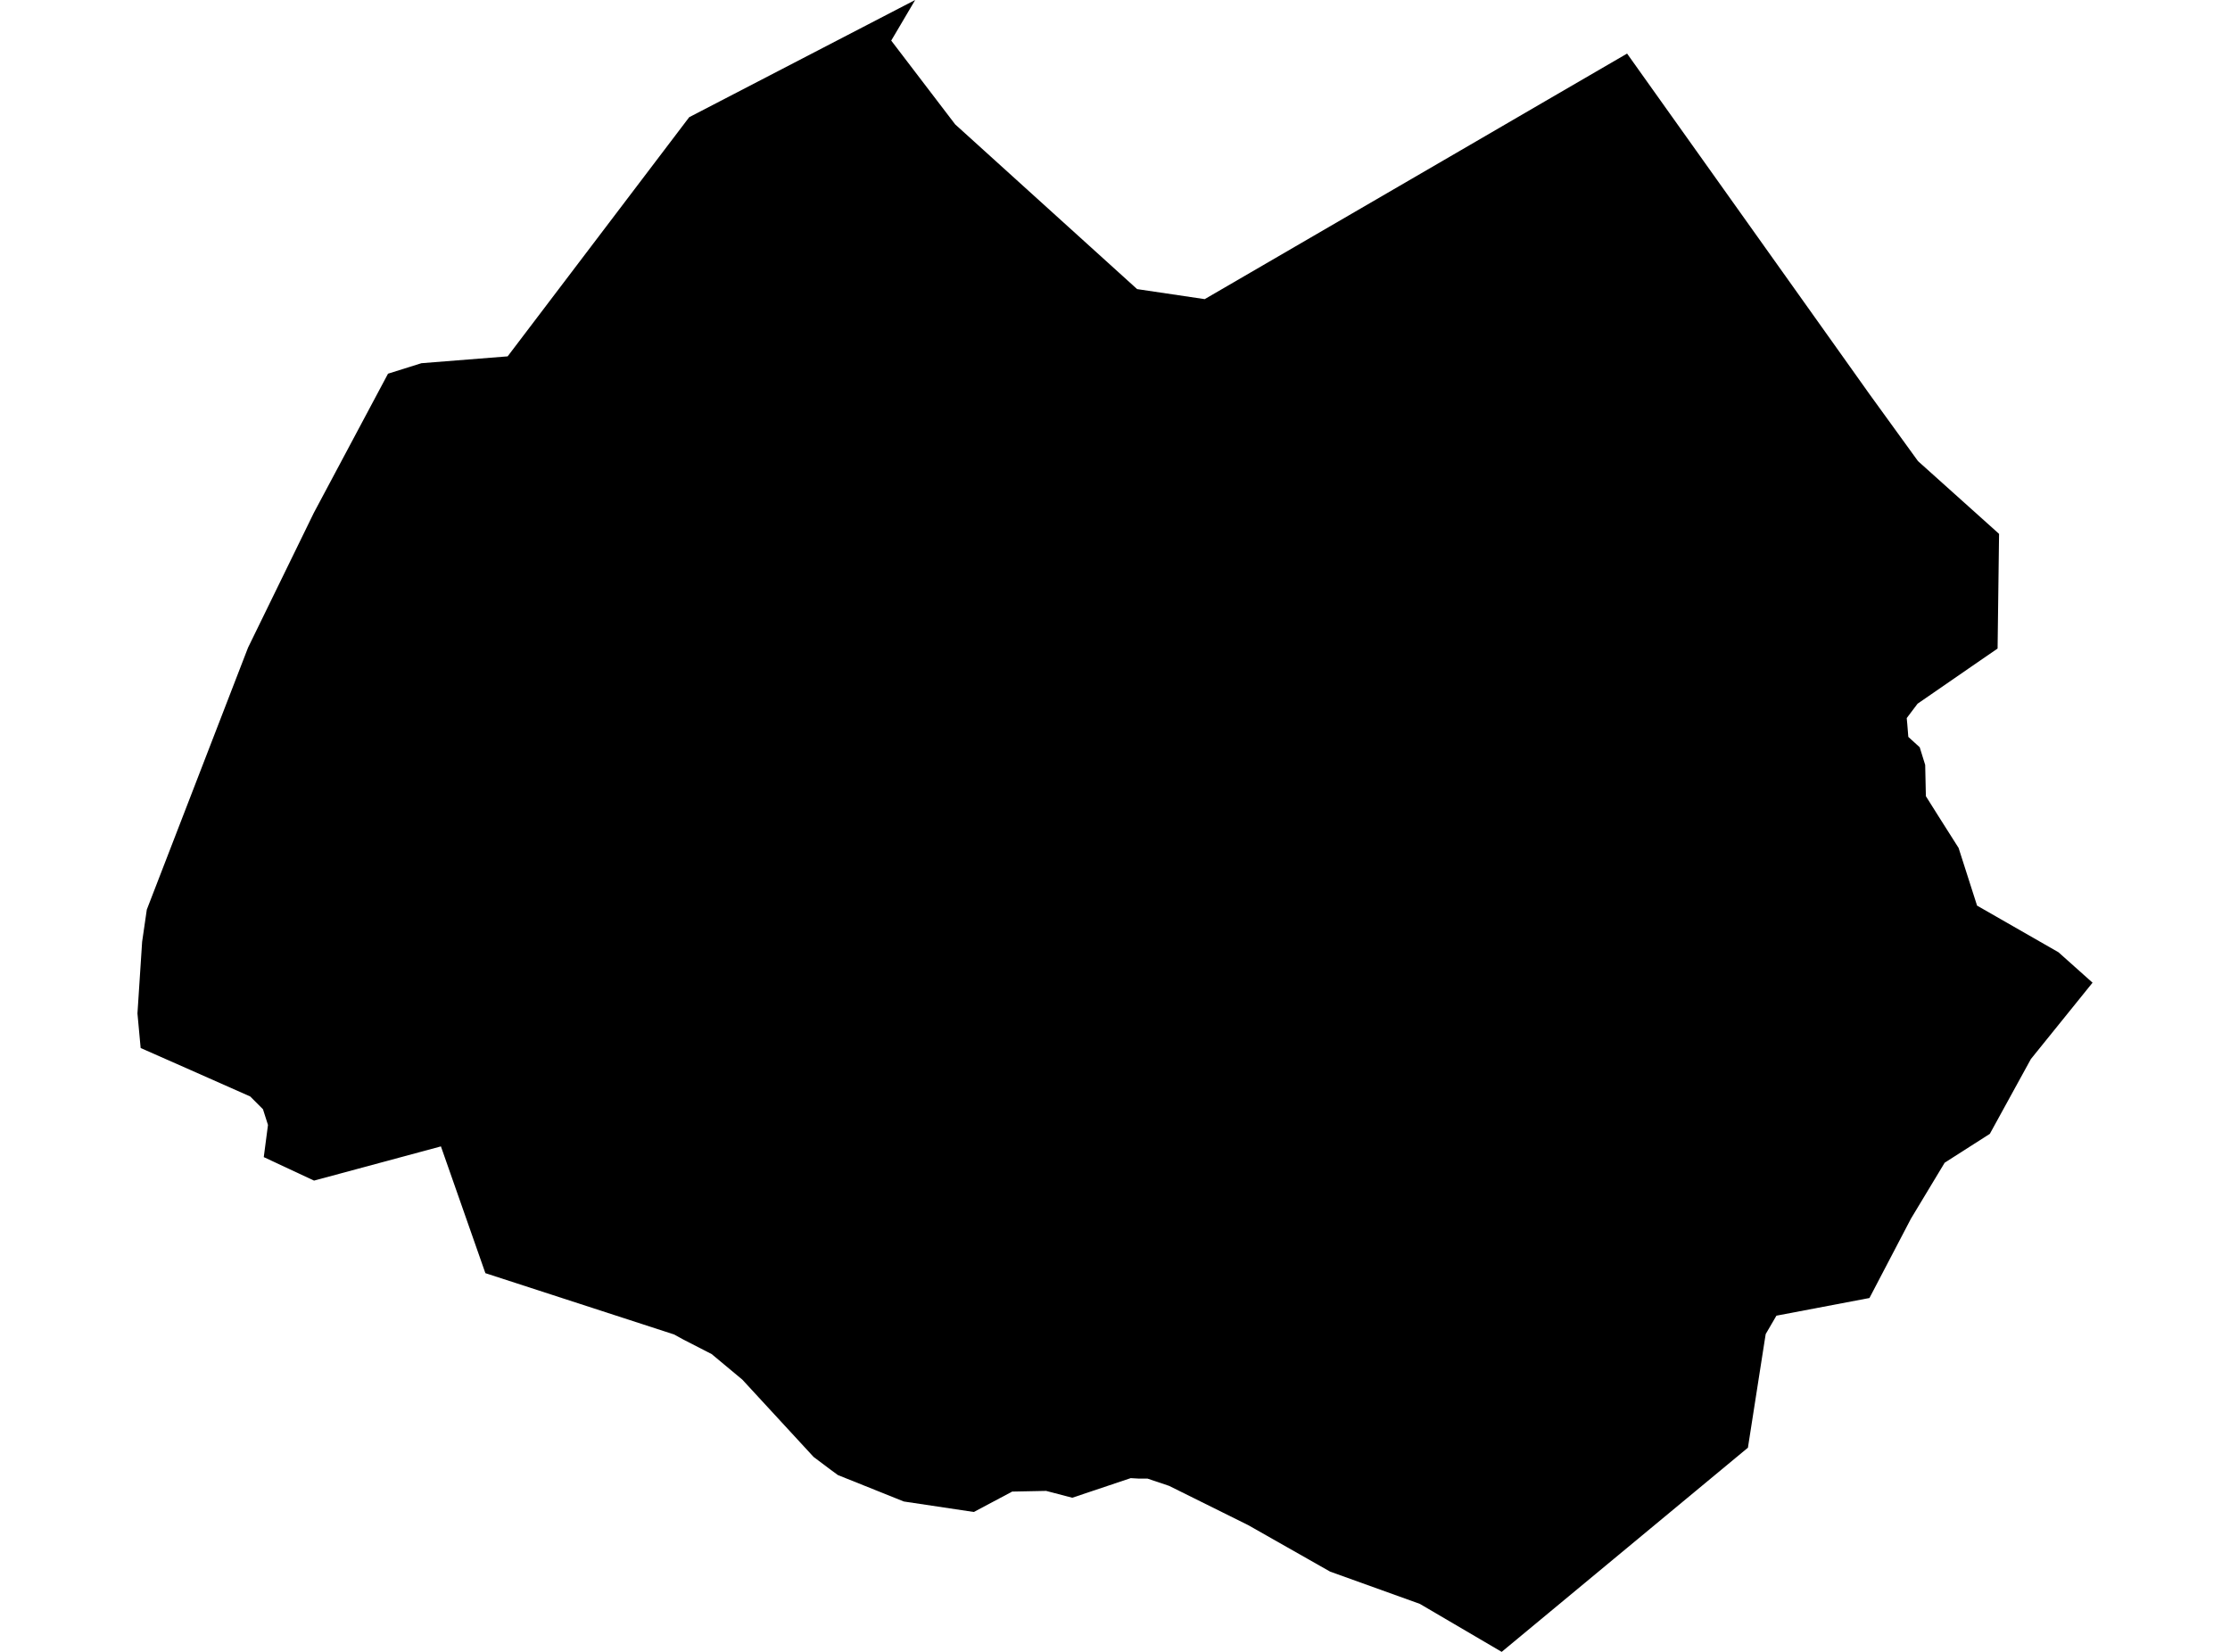 <?xml version='1.0'?>
<svg  baseProfile = 'tiny' width = '540' height = '400' stroke-linecap = 'round' stroke-linejoin = 'round' version='1.1' xmlns='http://www.w3.org/2000/svg'>
<path id='0931001001' title='0931001001'  d='M 506.715 237.957 491.781 256.453 481.843 274.562 470.911 281.546 462.74 295.1 452.692 314.313 430.166 318.592 427.571 323.037 427.322 324.582 423.264 350.559 363.637 400 343.816 388.378 322.091 380.566 302.243 369.303 283.112 359.807 277.867 358.04 275.714 358.04 273.81 357.93 259.648 362.678 253.326 361.021 245.1 361.187 235.825 366.128 218.875 363.589 202.892 357.184 201.235 355.97 197.012 352.795 179.758 334.079 172.333 327.895 165.404 324.334 164.051 323.589 163.251 323.147 117.536 308.295 106.77 277.598 86.508 283.064 76.046 285.88 63.872 280.193 64.893 272.409 63.678 268.599 60.587 265.507 46.066 259.075 34.058 253.775 33.285 245.411 34.417 228.047 35.549 220.262 60.062 156.825 75.99 124.196 93.961 90.49 102.05 87.95 122.919 86.294 122.947 86.266 166.894 28.378 217.771 1.988 221.608 0 217.771 6.515 215.811 9.827 231.297 30.117 275.355 70.007 291.725 72.436 353.561 36.494 374.099 24.541 394.003 12.974 418.903 47.95 444.879 84.444 452.692 95.431 464.451 111.663 484.079 129.275 483.72 157.046 479.662 159.834 464.341 170.407 461.718 173.885 461.856 175.376 462.105 178.44 464.865 180.952 466.19 185.231 466.356 192.795 469.393 197.626 474.279 205.328 478.751 219.296 498.461 230.587 506.715 237.957 Z' />
</svg>